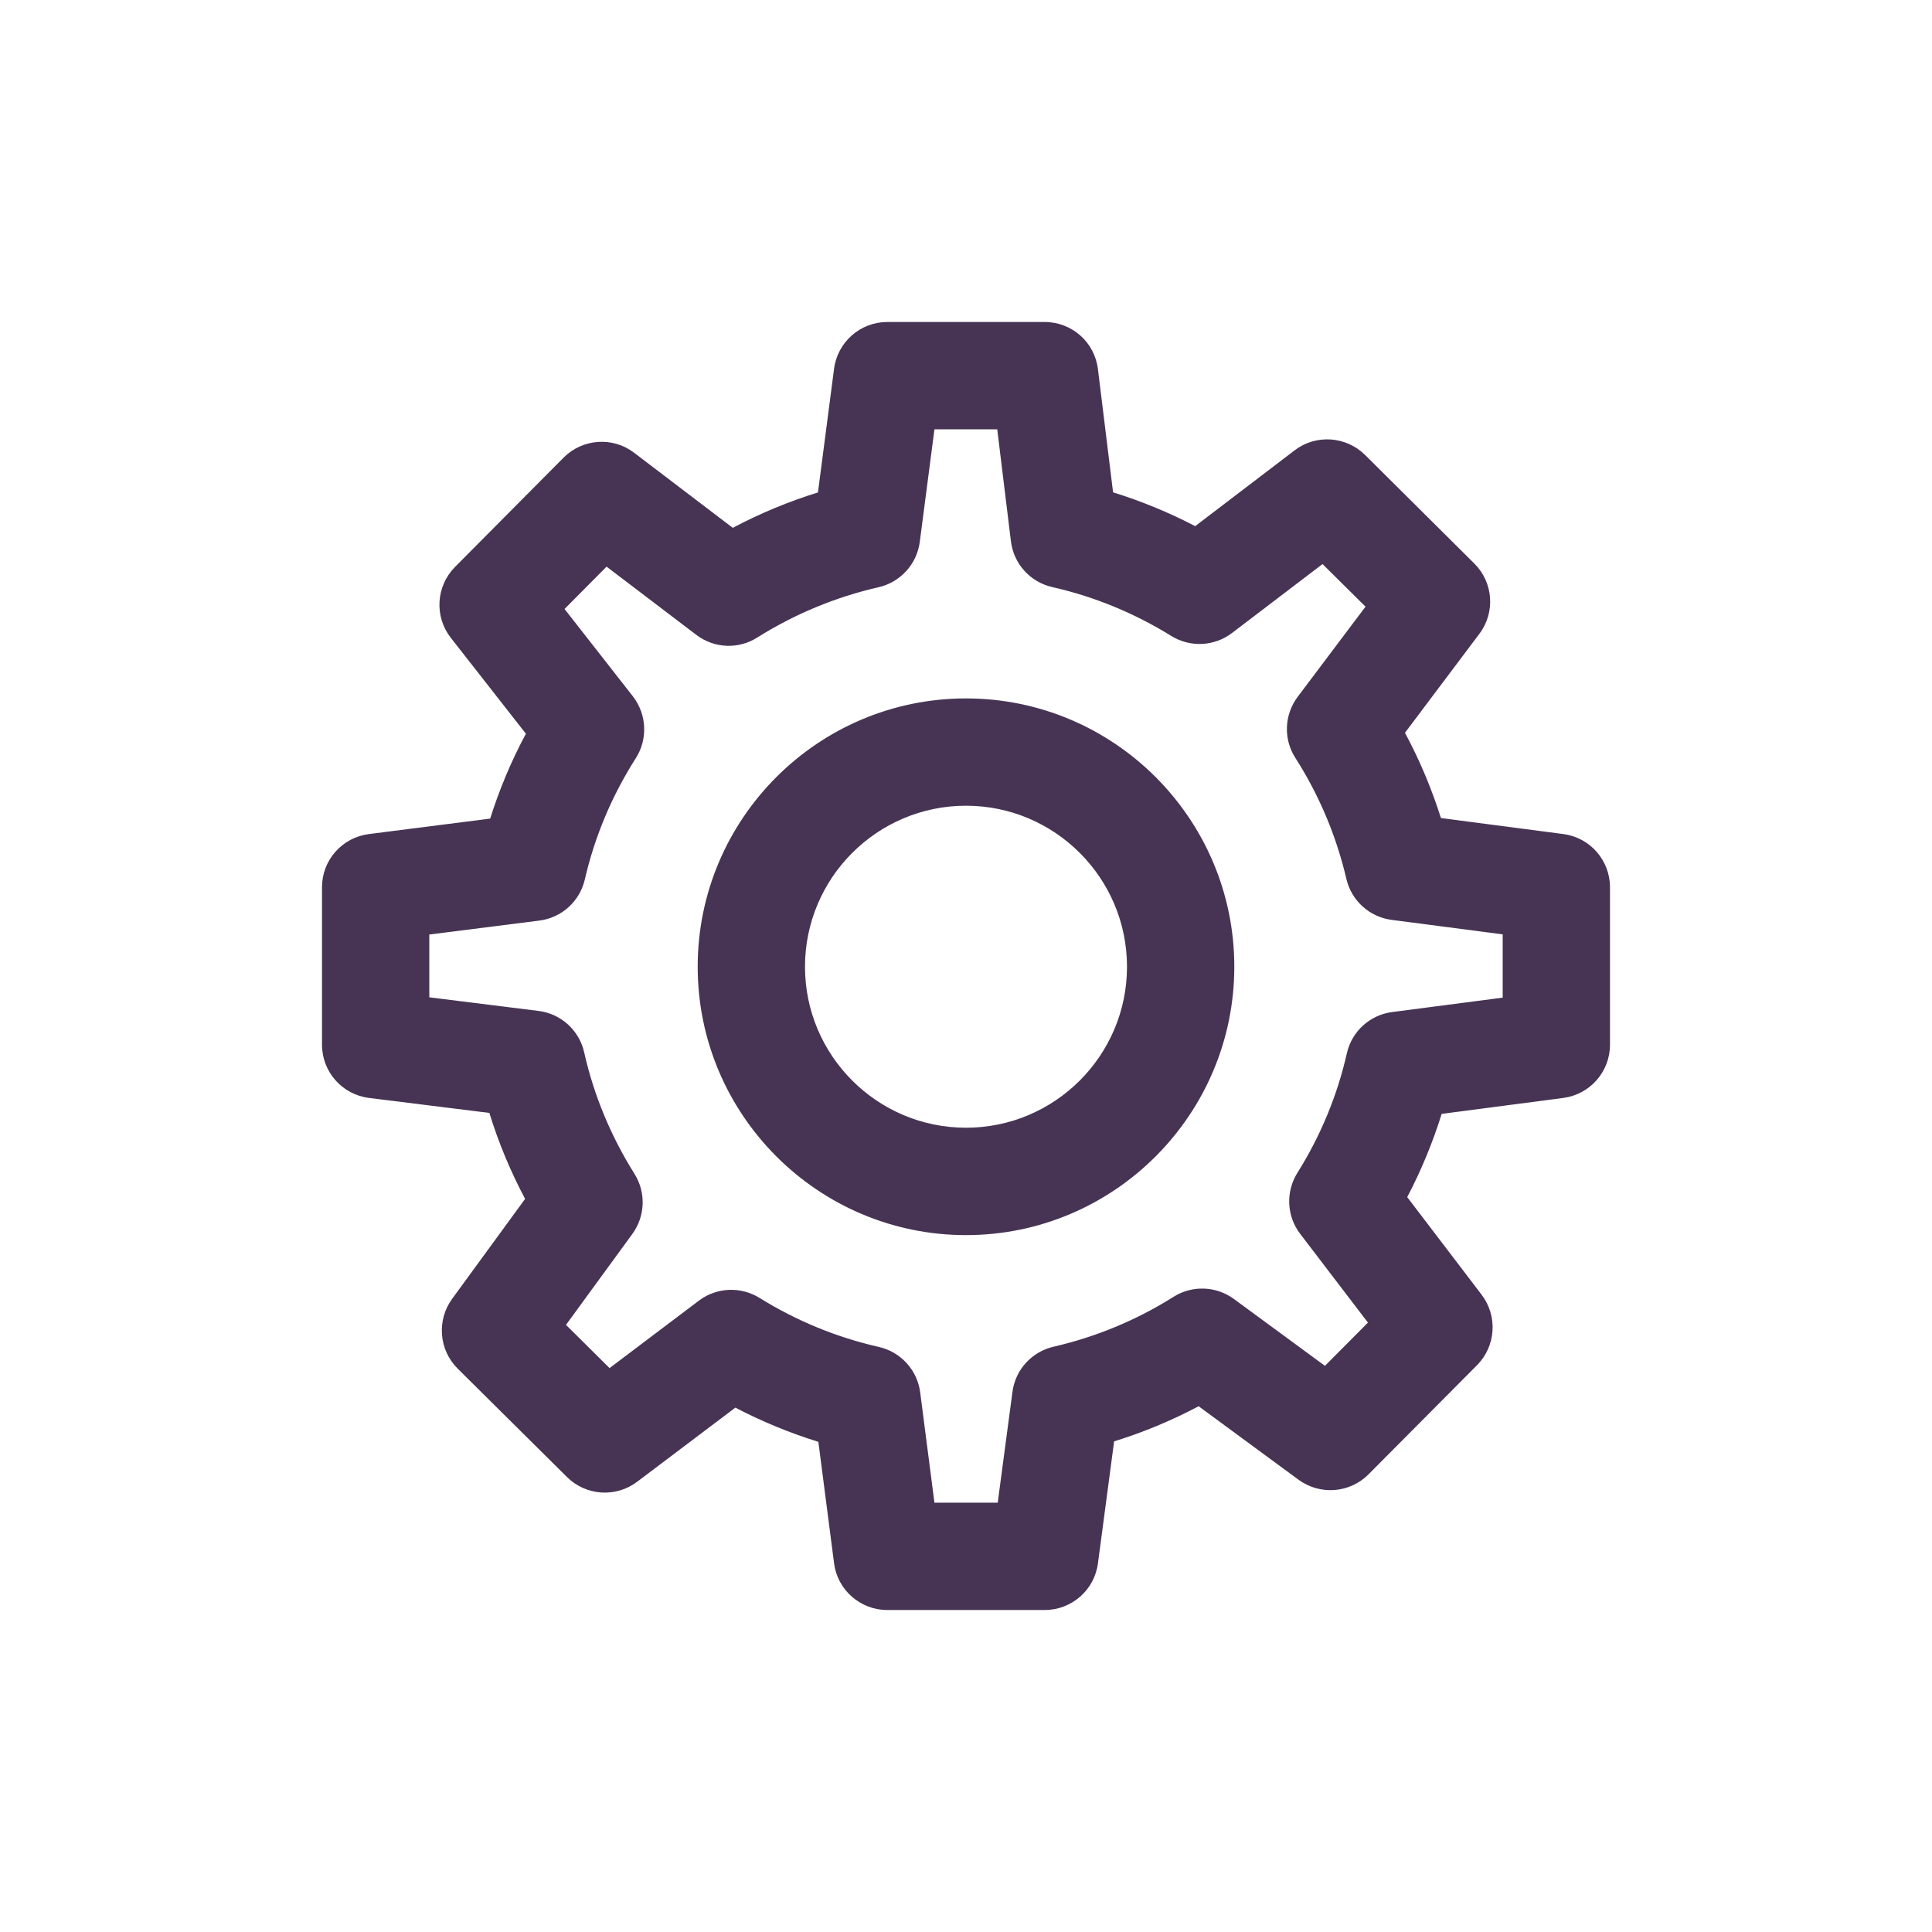 <svg xmlns="http://www.w3.org/2000/svg" xmlns:xlink="http://www.w3.org/1999/xlink" width="24" height="24" viewBox="0 0 24 24">
  <defs>
    <path id="settigns-active-a" d="M19.42,13.639 L17.909,13.837 C17.798,14.193 17.655,14.539 17.481,14.871 L18.405,16.083 C18.607,16.349 18.583,16.721 18.349,16.958 L17,18.315 C16.767,18.549 16.399,18.577 16.131,18.382 L14.89,17.469 C14.553,17.647 14.203,17.793 13.84,17.905 L13.639,19.421 C13.595,19.753 13.312,20 12.978,20 L11.022,20 C10.687,20 10.403,19.751 10.361,19.419 L10.166,17.911 C9.811,17.801 9.466,17.659 9.135,17.486 L7.915,18.407 C7.65,18.607 7.279,18.582 7.043,18.348 L5.685,17.001 C5.451,16.768 5.423,16.4 5.617,16.134 L6.523,14.893 C6.341,14.55 6.192,14.193 6.079,13.825 L4.584,13.639 C4.251,13.597 4,13.315 4,12.978 L4,11.022 C4,10.686 4.249,10.403 4.583,10.361 L6.089,10.169 C6.204,9.805 6.351,9.453 6.533,9.115 L5.6,7.923 C5.393,7.658 5.416,7.281 5.653,7.042 L7.001,5.685 C7.237,5.448 7.612,5.422 7.877,5.624 L9.103,6.557 C9.442,6.377 9.795,6.231 10.161,6.117 L10.361,4.581 C10.404,4.249 10.687,4 11.022,4 L12.978,4 C13.315,4 13.599,4.251 13.639,4.586 L13.827,6.116 C14.178,6.225 14.519,6.365 14.847,6.536 L16.084,5.593 C16.347,5.393 16.72,5.417 16.958,5.652 L18.315,7.001 C18.551,7.235 18.578,7.608 18.377,7.874 L17.453,9.103 C17.635,9.441 17.784,9.796 17.9,10.162 L19.42,10.361 C19.752,10.404 20,10.687 20,11.022 L20,12.978 C20,13.313 19.752,13.595 19.42,13.639 Z M18.667,11.607 L17.287,11.427 C17.012,11.391 16.787,11.187 16.725,10.917 C16.6,10.383 16.387,9.878 16.092,9.416 C15.941,9.182 15.953,8.878 16.121,8.655 L16.963,7.536 L16.429,7.007 L15.305,7.863 C15.085,8.031 14.785,8.045 14.55,7.9 C14.09,7.615 13.593,7.411 13.072,7.293 C12.797,7.231 12.592,7.003 12.558,6.724 L12.388,5.333 L11.608,5.333 L11.426,6.731 C11.39,7.008 11.185,7.233 10.913,7.295 C10.379,7.417 9.873,7.627 9.408,7.919 C9.172,8.069 8.871,8.055 8.649,7.886 L7.535,7.039 L7.013,7.565 L7.861,8.649 C8.035,8.873 8.05,9.181 7.898,9.419 C7.601,9.885 7.388,10.391 7.265,10.925 C7.202,11.197 6.977,11.401 6.699,11.436 L5.333,11.609 L5.333,12.389 L6.689,12.558 C6.968,12.592 7.196,12.799 7.257,13.073 C7.376,13.604 7.587,14.111 7.881,14.581 C8.027,14.812 8.016,15.108 7.855,15.329 L7.031,16.458 L7.572,16.995 L8.682,16.157 C8.902,15.991 9.201,15.978 9.435,16.123 C9.896,16.409 10.395,16.614 10.917,16.732 C11.19,16.794 11.396,17.02 11.431,17.297 L11.608,18.667 L12.394,18.667 L12.577,17.291 C12.613,17.014 12.818,16.791 13.089,16.729 C13.617,16.607 14.119,16.399 14.579,16.109 C14.811,15.963 15.109,15.975 15.329,16.137 L16.459,16.967 L16.993,16.43 L16.151,15.327 C15.983,15.107 15.969,14.805 16.117,14.569 C16.405,14.109 16.612,13.61 16.731,13.085 C16.792,12.813 17.017,12.608 17.294,12.572 L18.667,12.393 L18.667,11.607 Z M12,15.343 C10.162,15.343 8.667,13.847 8.667,12.009 C8.667,10.171 10.162,8.676 12,8.676 C13.838,8.676 15.333,10.171 15.333,12.009 C15.333,13.847 13.838,15.343 12,15.343 Z M12,10.009 C10.897,10.009 10,10.906 10,12.009 C10,13.112 10.897,14.009 12,14.009 C13.103,14.009 14,13.112 14,12.009 C14,10.906 13.103,10.009 12,10.009 Z"/>
  </defs>
  <use fill="#473454" fill-rule="evenodd" xlink:href="#settigns-active-a"/>
</svg>
